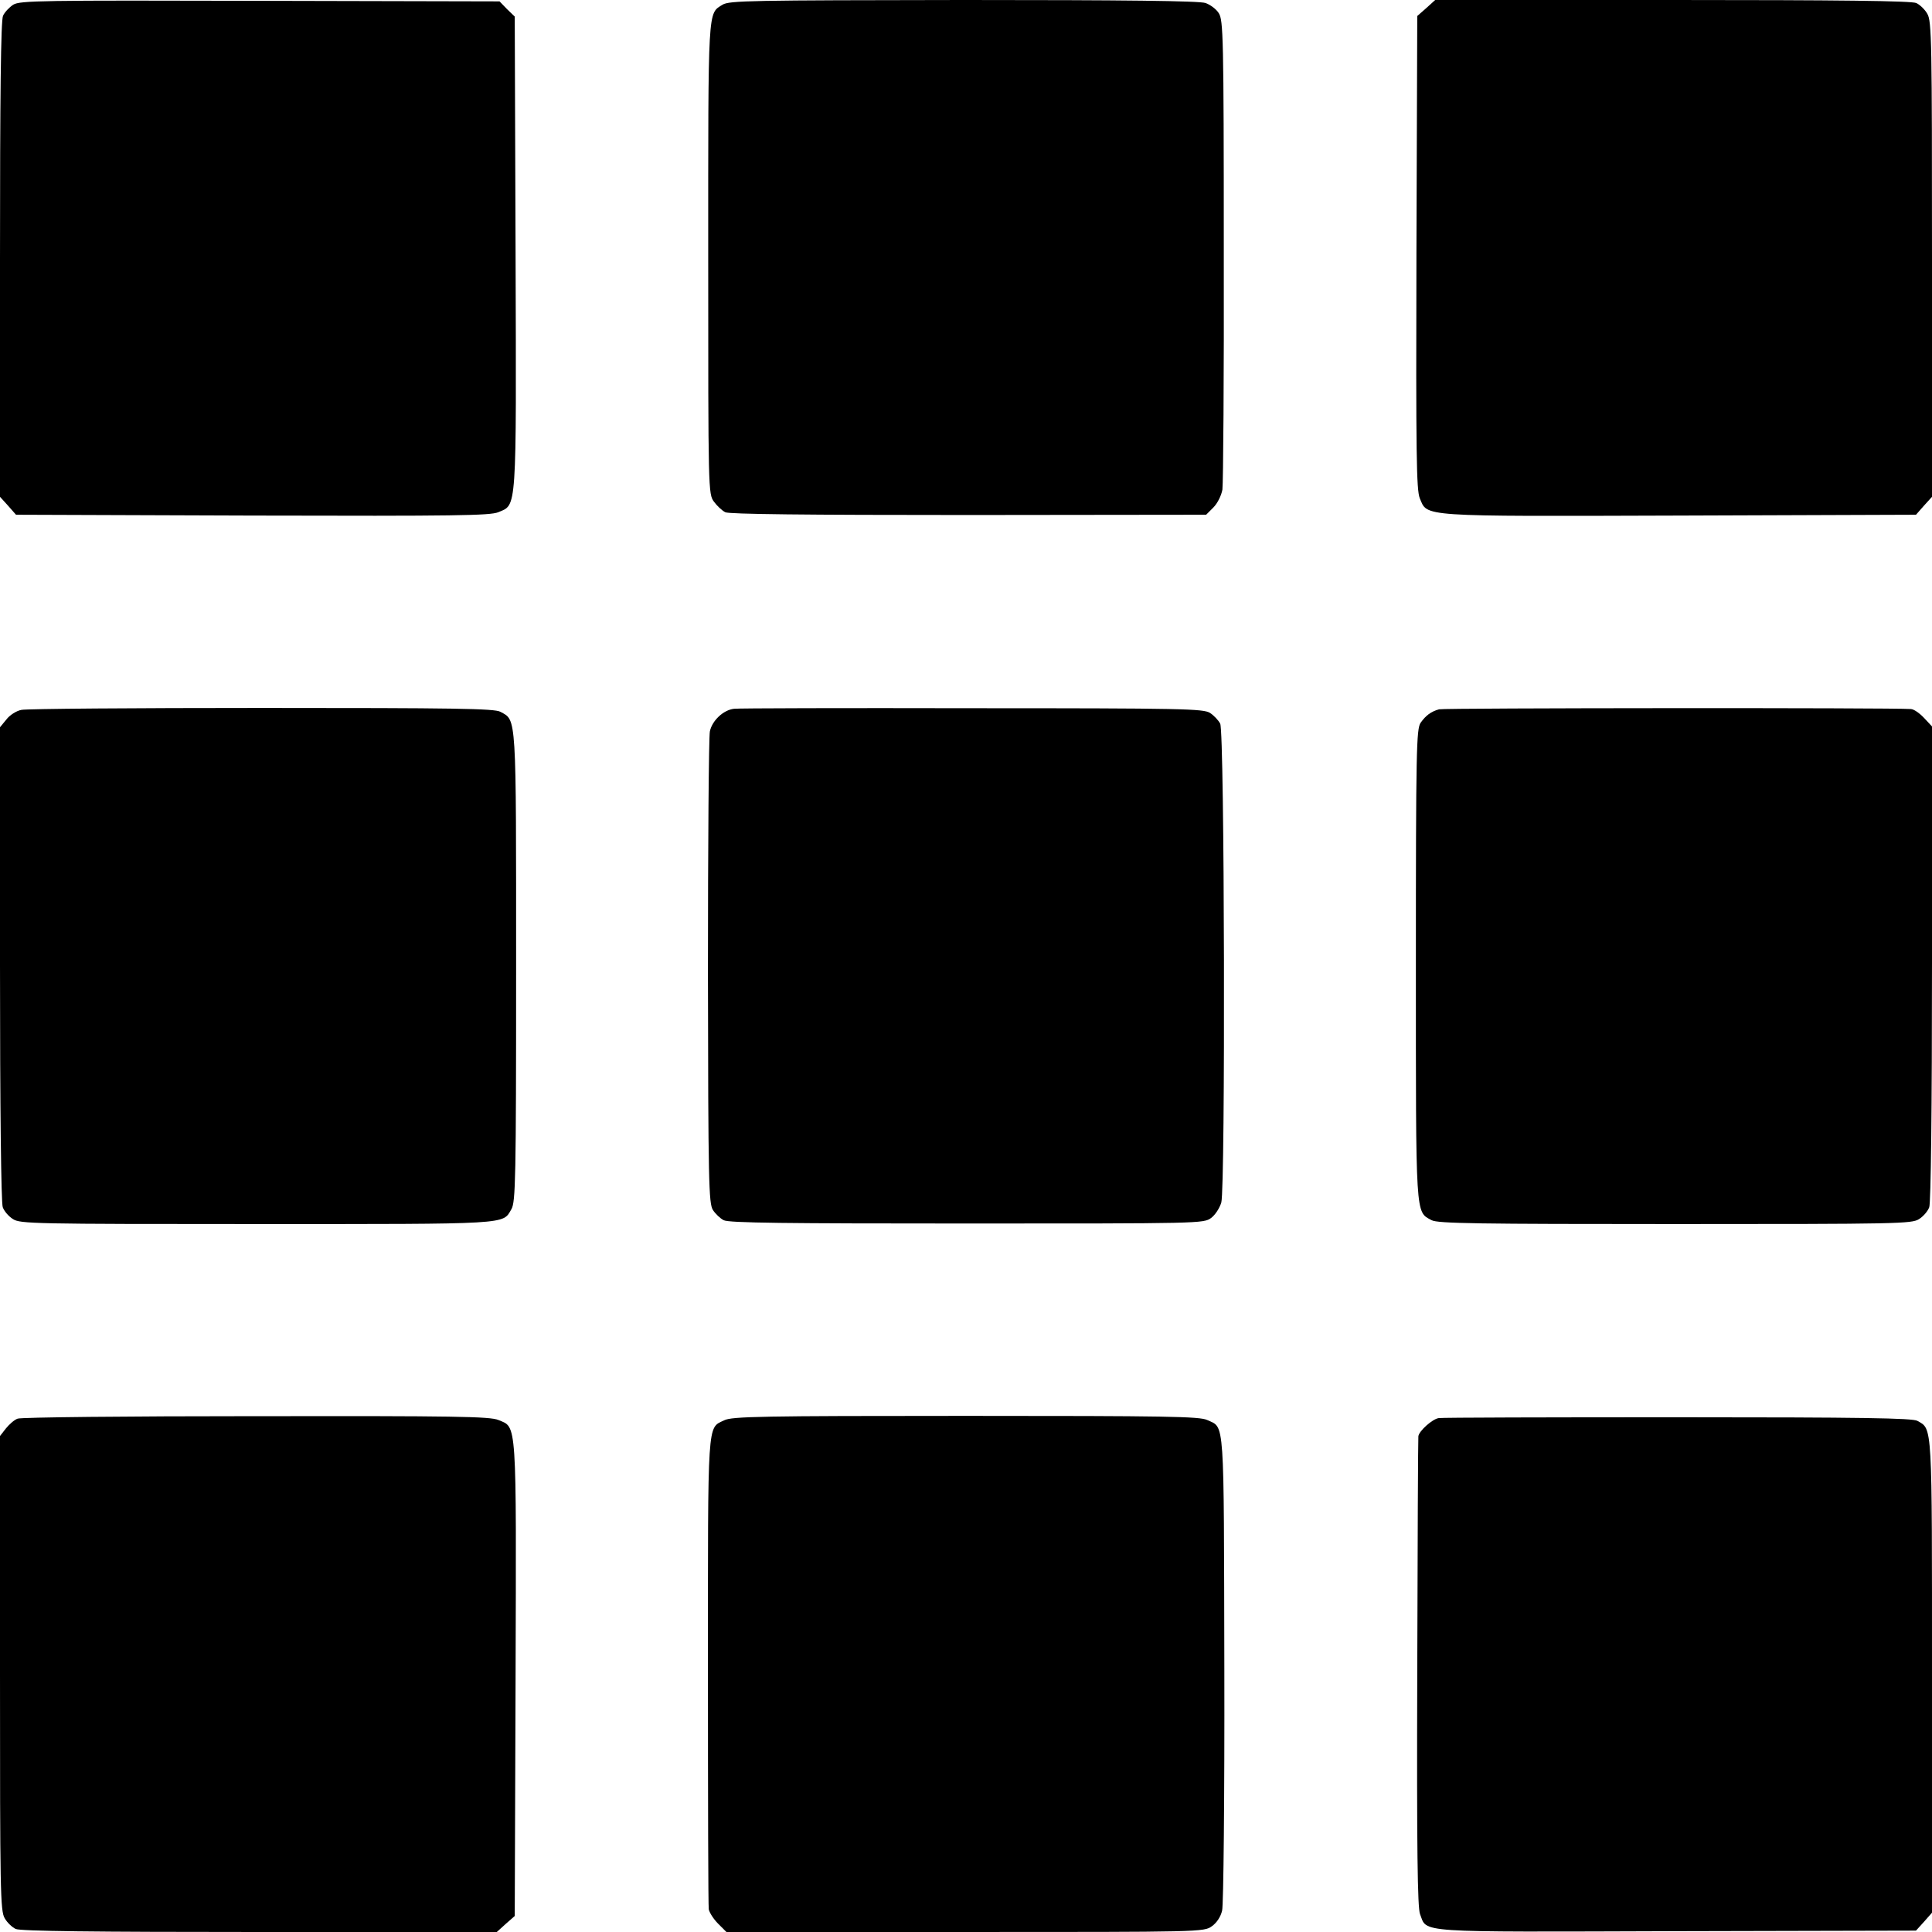 <?xml version="1.0" standalone="no"?>
<!DOCTYPE svg PUBLIC "-//W3C//DTD SVG 20010904//EN"
 "http://www.w3.org/TR/2001/REC-SVG-20010904/DTD/svg10.dtd">
<svg version="1.0" xmlns="http://www.w3.org/2000/svg"
 width="700pt" height="700pt" viewBox="0 0 700 700"
 preserveAspectRatio="xMidYMid meet">
<g transform="translate(0,700) scale(0.1,-0.1)"
fill="#000000" stroke="none">
<path d="M48 6983 c-14 -9 -31 -27 -37 -40 -8 -17 -11 -291 -11 -883 l0 -860
29 -32 29 -33 856 -3 c737 -2 861 0 891 12 68 29 66 -11 63 941 l-3 855 -28
27 -27 28 -868 2 c-795 2 -869 1 -894 -14z"/>
<path d="M2618 6983 c-54 -34 -52 0 -52 -918 0 -845 0 -855 21 -883 11 -15 29
-32 41 -38 15 -7 285 -10 881 -10 l861 1 26 26 c15 15 29 43 33 65 3 22 6 413
5 869 0 772 -2 832 -18 857 -9 15 -31 31 -48 37 -21 8 -299 11 -877 11 -771
-1 -848 -2 -873 -17z"/>
<path d="M5168 6971 l-33 -29 -3 -856 c-2 -739 0 -860 12 -891 29 -68 -11 -66
942 -63 l856 3 29 33 29 32 0 861 c0 785 -1 863 -17 889 -9 16 -27 33 -40 39
-17 8 -287 11 -883 11 l-860 0 -32 -29z"/>
<path d="M78 4428 c-18 -3 -43 -19 -55 -35 l-23 -28 0 -857 c0 -520 4 -867 10
-882 5 -14 21 -33 37 -43 26 -17 75 -18 884 -18 927 0 889 -2 922 54 15 26 17
107 17 875 0 926 2 895 -57 927 -21 12 -168 14 -864 14 -461 0 -852 -3 -871
-7z"/>
<path d="M2660 4432 c-39 -4 -80 -43 -88 -82 -4 -19 -7 -411 -7 -871 1 -767 3
-839 18 -863 9 -14 27 -31 39 -37 18 -10 228 -12 881 -12 844 0 858 0 885 20
15 11 31 36 37 56 15 55 12 1705 -4 1735 -6 12 -23 30 -37 39 -24 15 -95 17
-863 17 -460 1 -847 0 -861 -2z"/>
<path d="M5214 4430 c-29 -8 -48 -22 -67 -49 -15 -23 -17 -98 -17 -874 0 -928
-2 -896 57 -928 22 -12 169 -14 882 -14 808 0 858 1 884 18 16 10 32 29 37 43
6 15 10 362 10 884 l0 858 -29 31 c-16 17 -37 32 -48 32 -58 5 -1693 4 -1709
-1z"/>
<path d="M64 1860 c-12 -4 -31 -21 -43 -36 l-21 -27 0 -859 c0 -784 1 -862 17
-888 9 -16 27 -33 40 -39 17 -8 287 -11 883 -11 l860 0 32 29 33 29 3 856 c3
952 5 913 -62 941 -30 13 -160 15 -878 14 -464 0 -853 -4 -864 -9z"/>
<path d="M2624 1854 c-62 -30 -59 12 -59 -908 0 -463 1 -851 3 -864 3 -13 18
-36 34 -52 l30 -30 865 0 c856 0 865 0 894 21 17 12 32 34 37 57 5 20 9 415 8
877 -2 922 2 870 -62 900 -28 13 -146 15 -876 15 -737 0 -847 -2 -874 -16z"/>
<path d="M5213 1862 c-23 -3 -72 -47 -74 -66 -1 -6 -3 -391 -4 -856 -2 -643 1
-852 10 -875 27 -69 -30 -65 930 -62 l867 2 29 32 29 33 0 855 c0 926 2 896
-53 927 -17 10 -204 13 -867 13 -465 0 -855 -1 -867 -3z"/>
</g>
</svg>
